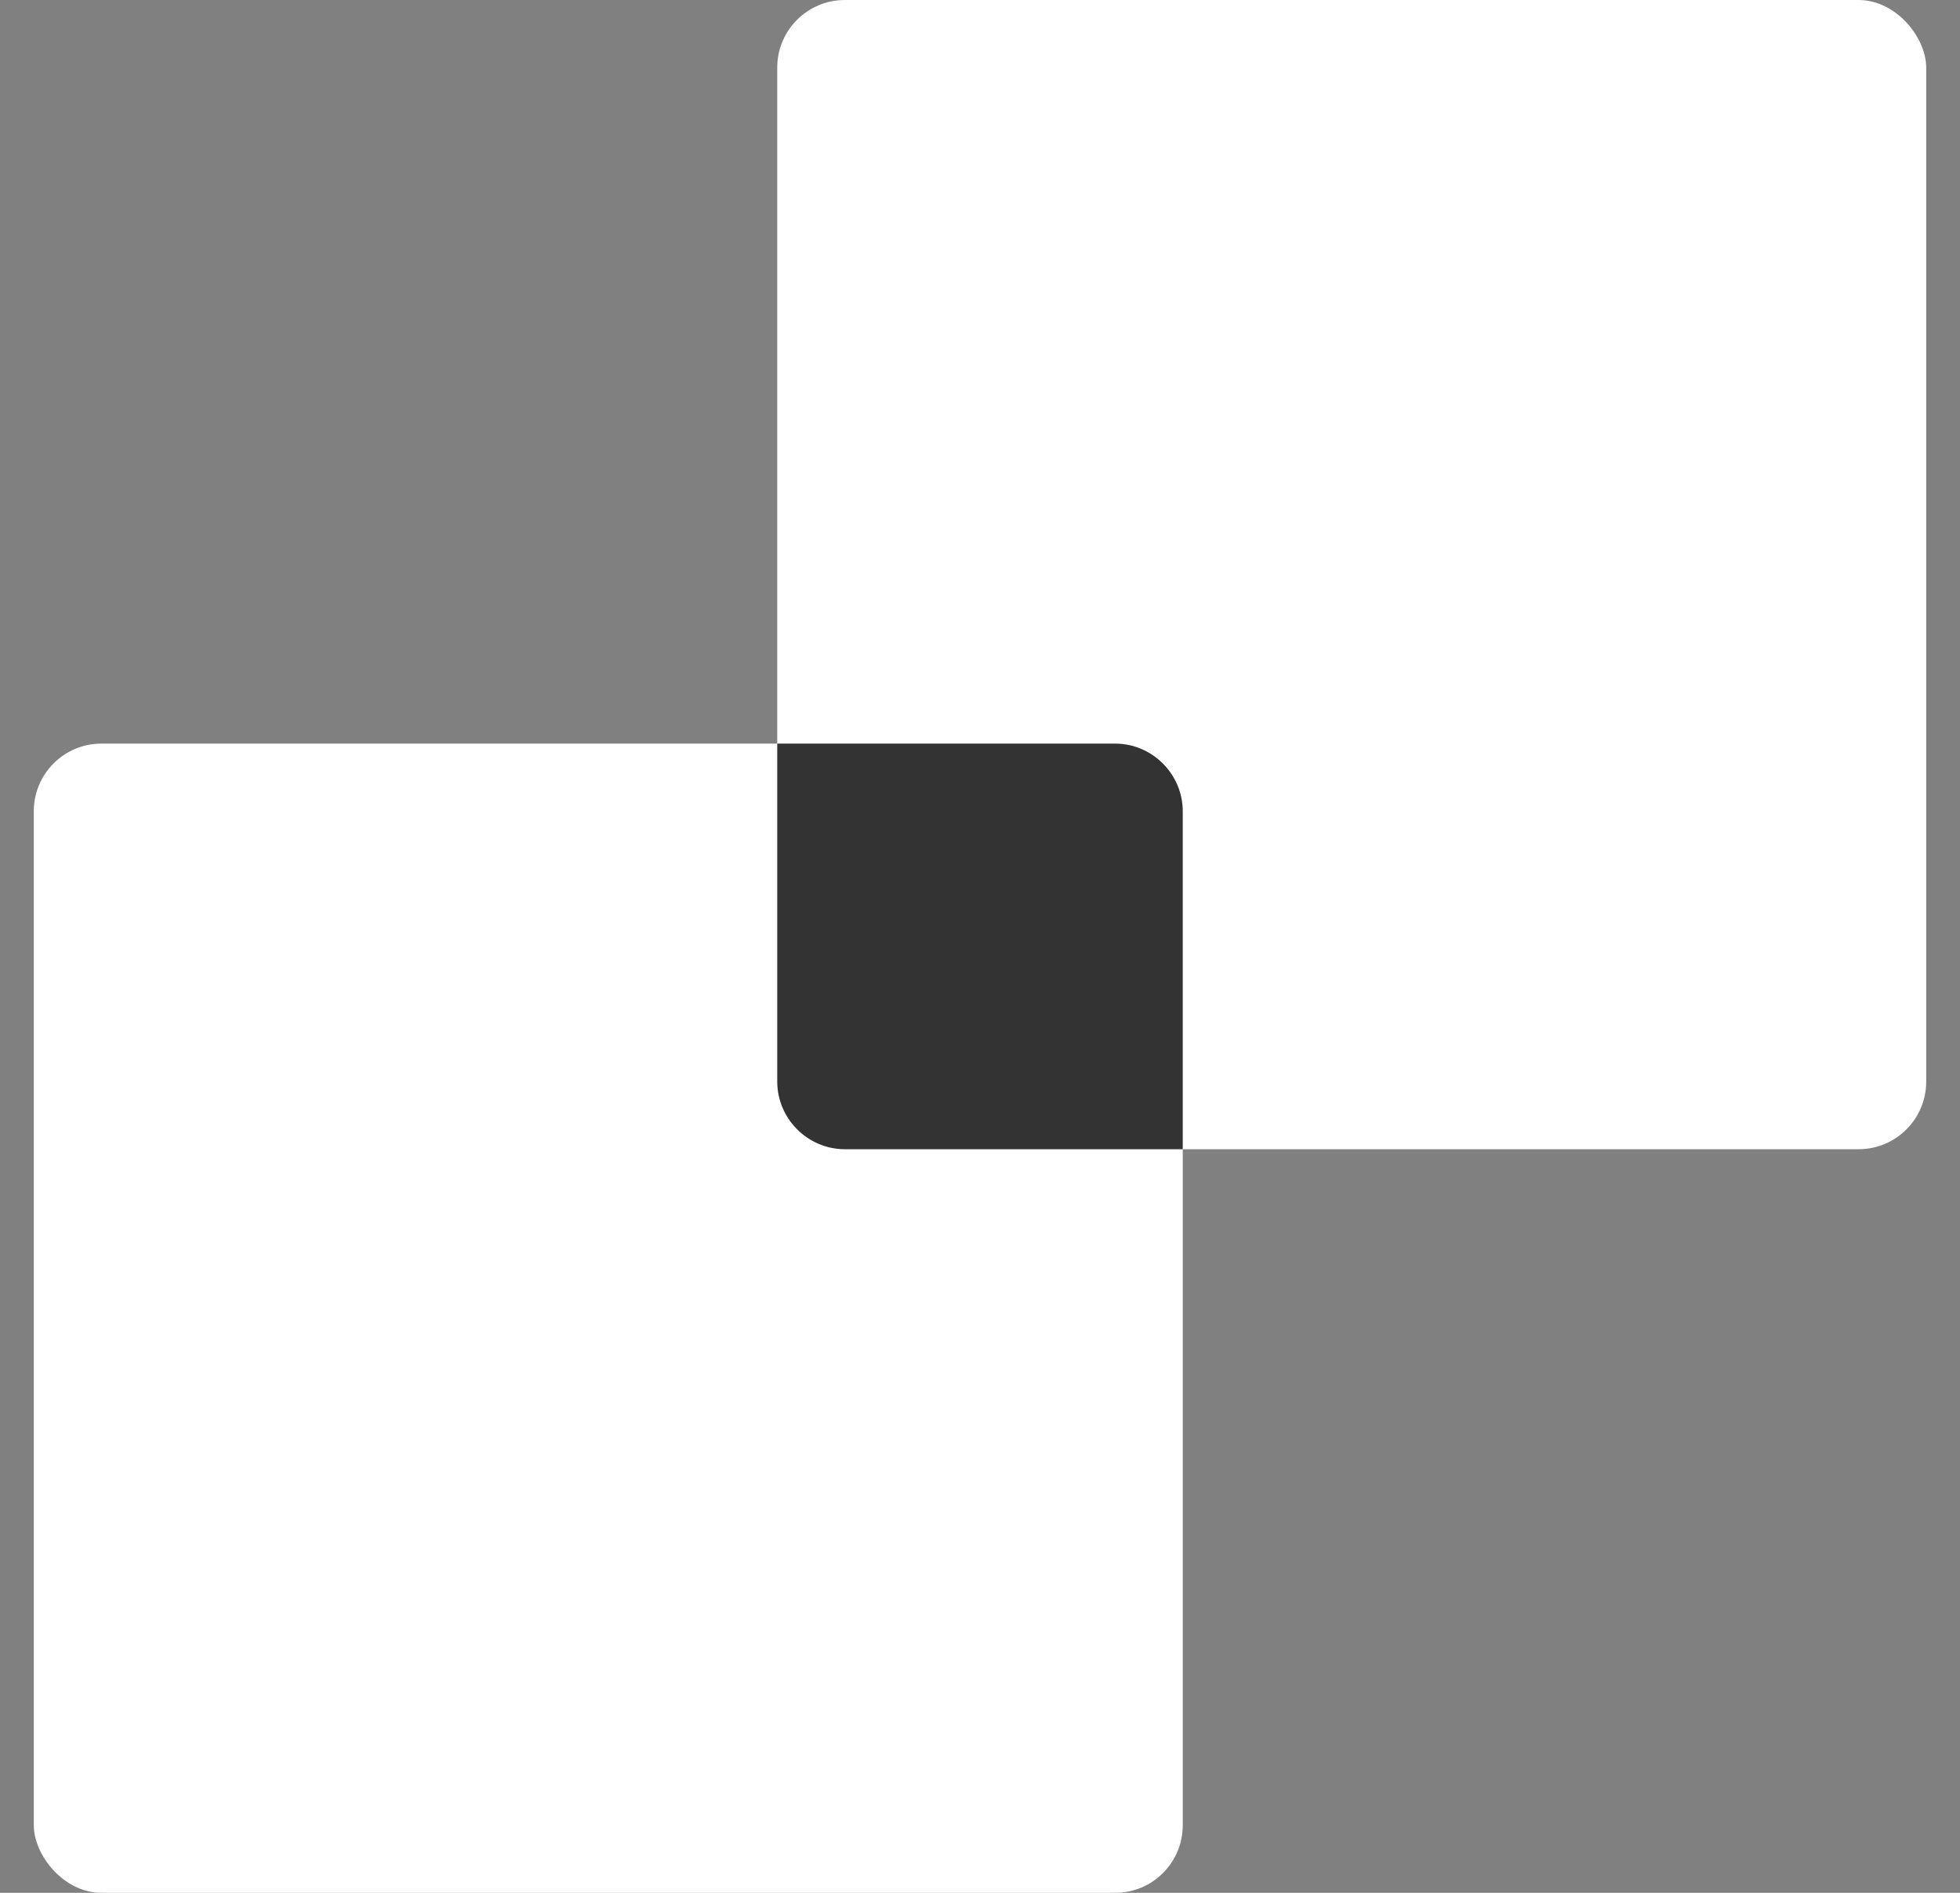 <?xml version="1.0" encoding="UTF-8"?>
<svg width="29px" height="28px" viewBox="0 0 29 28" version="1.1" xmlns="http://www.w3.org/2000/svg" xmlns:xlink="http://www.w3.org/1999/xlink" xmlns:sketch="http://www.bohemiancoding.com/sketch/ns">
    <rect x="0" y="0" width="29" height="28" fill="#808080" stroke="none"/>
    <!-- Generator: Sketch 3.4 (15575) - http://www.bohemiancoding.com/sketch -->
    <title>icon-difference</title>
    <desc>Created with Sketch.</desc>
    <defs></defs>
    <g id="Page-1" stroke="none" stroke-width="1" fill="none" fill-rule="evenodd" sketch:type="MSPage">
        <g id="Desktop-HD" sketch:type="MSArtboardGroup" transform="translate(-847, -19)">
            <g id="Clip-Controls" sketch:type="MSLayerGroup" transform="translate(700.5, 19)">
                <g id="icon-difference" transform="translate(147, 0)" sketch:type="MSShapeGroup">
                    <rect id="Rectangle-10" fill="#FFFFFF" x="0" y="11" width="17" height="17" rx="1"></rect>
                    <rect id="Rectangle-10" fill="#FFFFFF" x="11" y="0" width="17" height="17" rx="1"></rect>
                    <g id="Rectangle-10-+-Rectangle-10" transform="translate(11, 11)" fill="#333333">
                        <path d="M6.66133815e-16,0 L5,0 C5.552,0 6,0.455 6,1 L6,6 L1,6 C0.448,6 1.77635684e-15,5.545 1.77635684e-15,5 L1.77635684e-15,6.66133815e-16 Z" id="Rectangle-10"></path>
                    </g>
                </g>
            </g>
        </g>
    </g>
</svg>